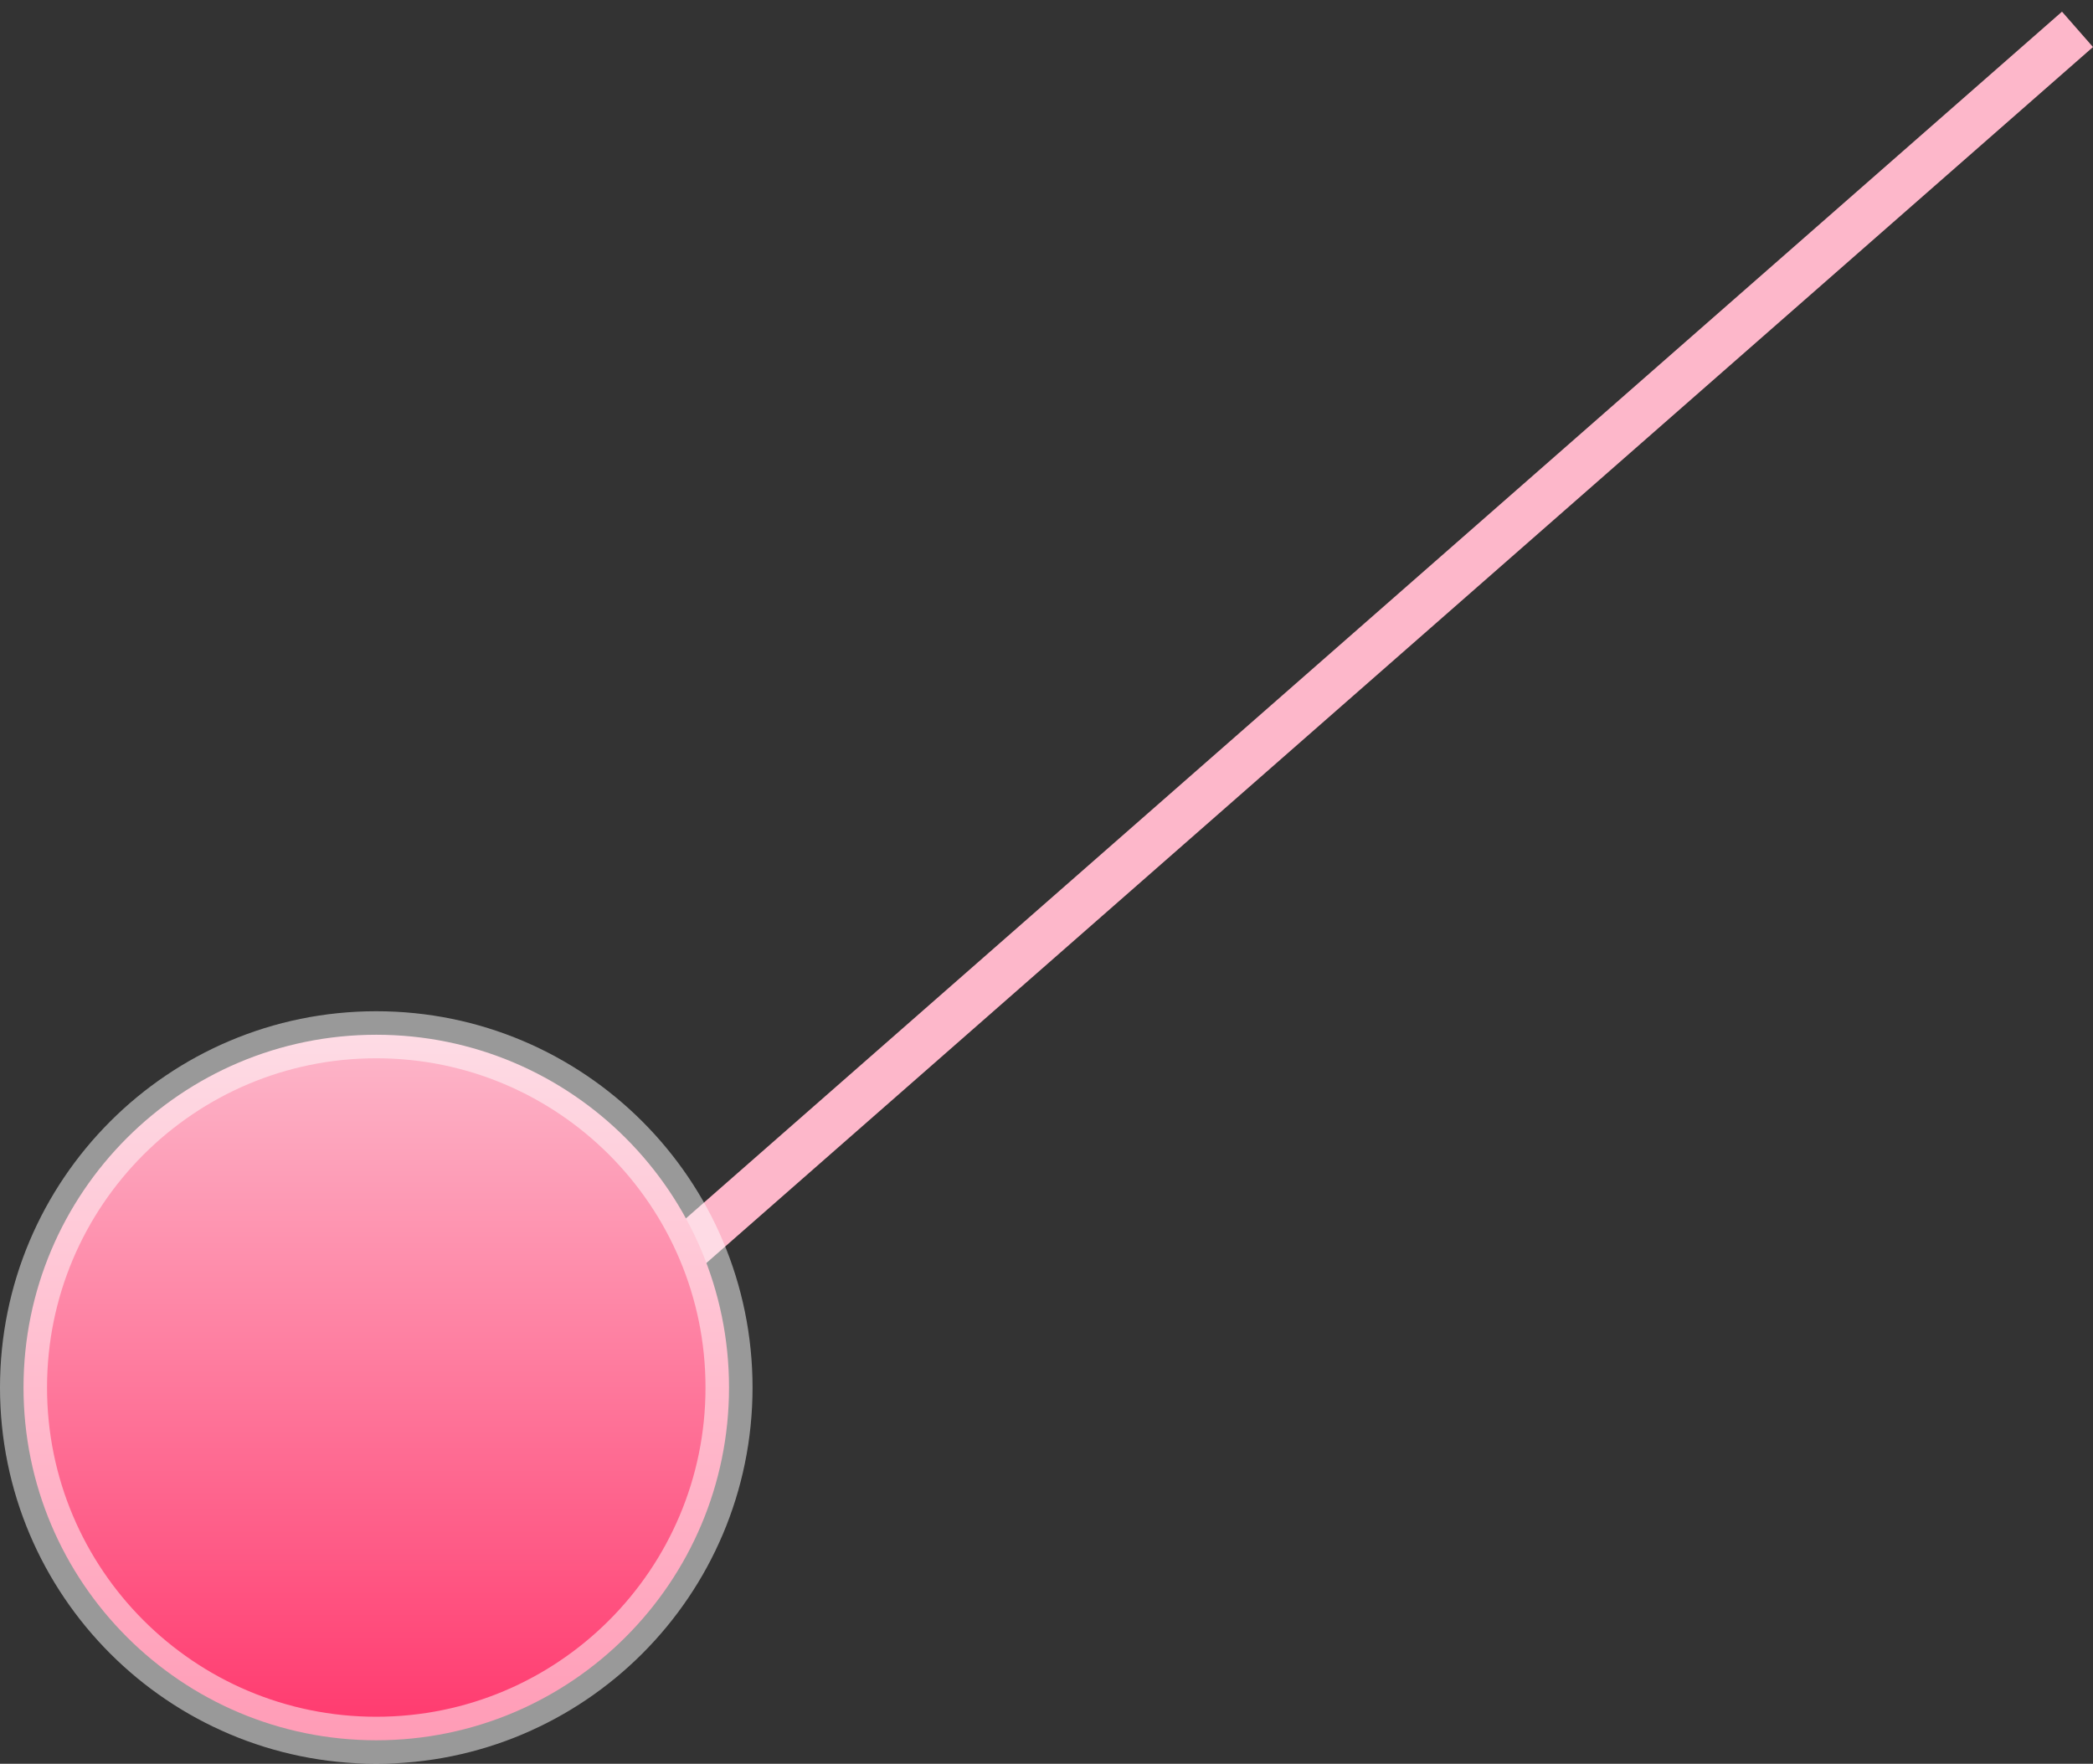 <svg width="89" height="75" fill="none" xmlns="http://www.w3.org/2000/svg"><rect width="100%" height="100%" fill="#333333" stroke="none"/><path stroke="#FDB7CA" stroke-width="2" d="M23.341 58.248l65-57"/><path fill-rule="evenodd" clip-rule="evenodd" d="M16 74c8.284 0 15-6.716 15-15 0-8.284-6.716-15-15-15-8.284 0-15 6.716-15 15 0 8.284 6.716 15 15 15z" fill="url(#paint0_linear)" stroke="#fff" stroke-opacity=".5" stroke-width="2"/><defs><linearGradient id="paint0_linear" x1="16" y1="44" x2="16" y2="74" gradientUnits="userSpaceOnUse"><stop stop-color="#FDB7CA"/><stop offset="1" stop-color="#FF386D"/></linearGradient></defs></svg>